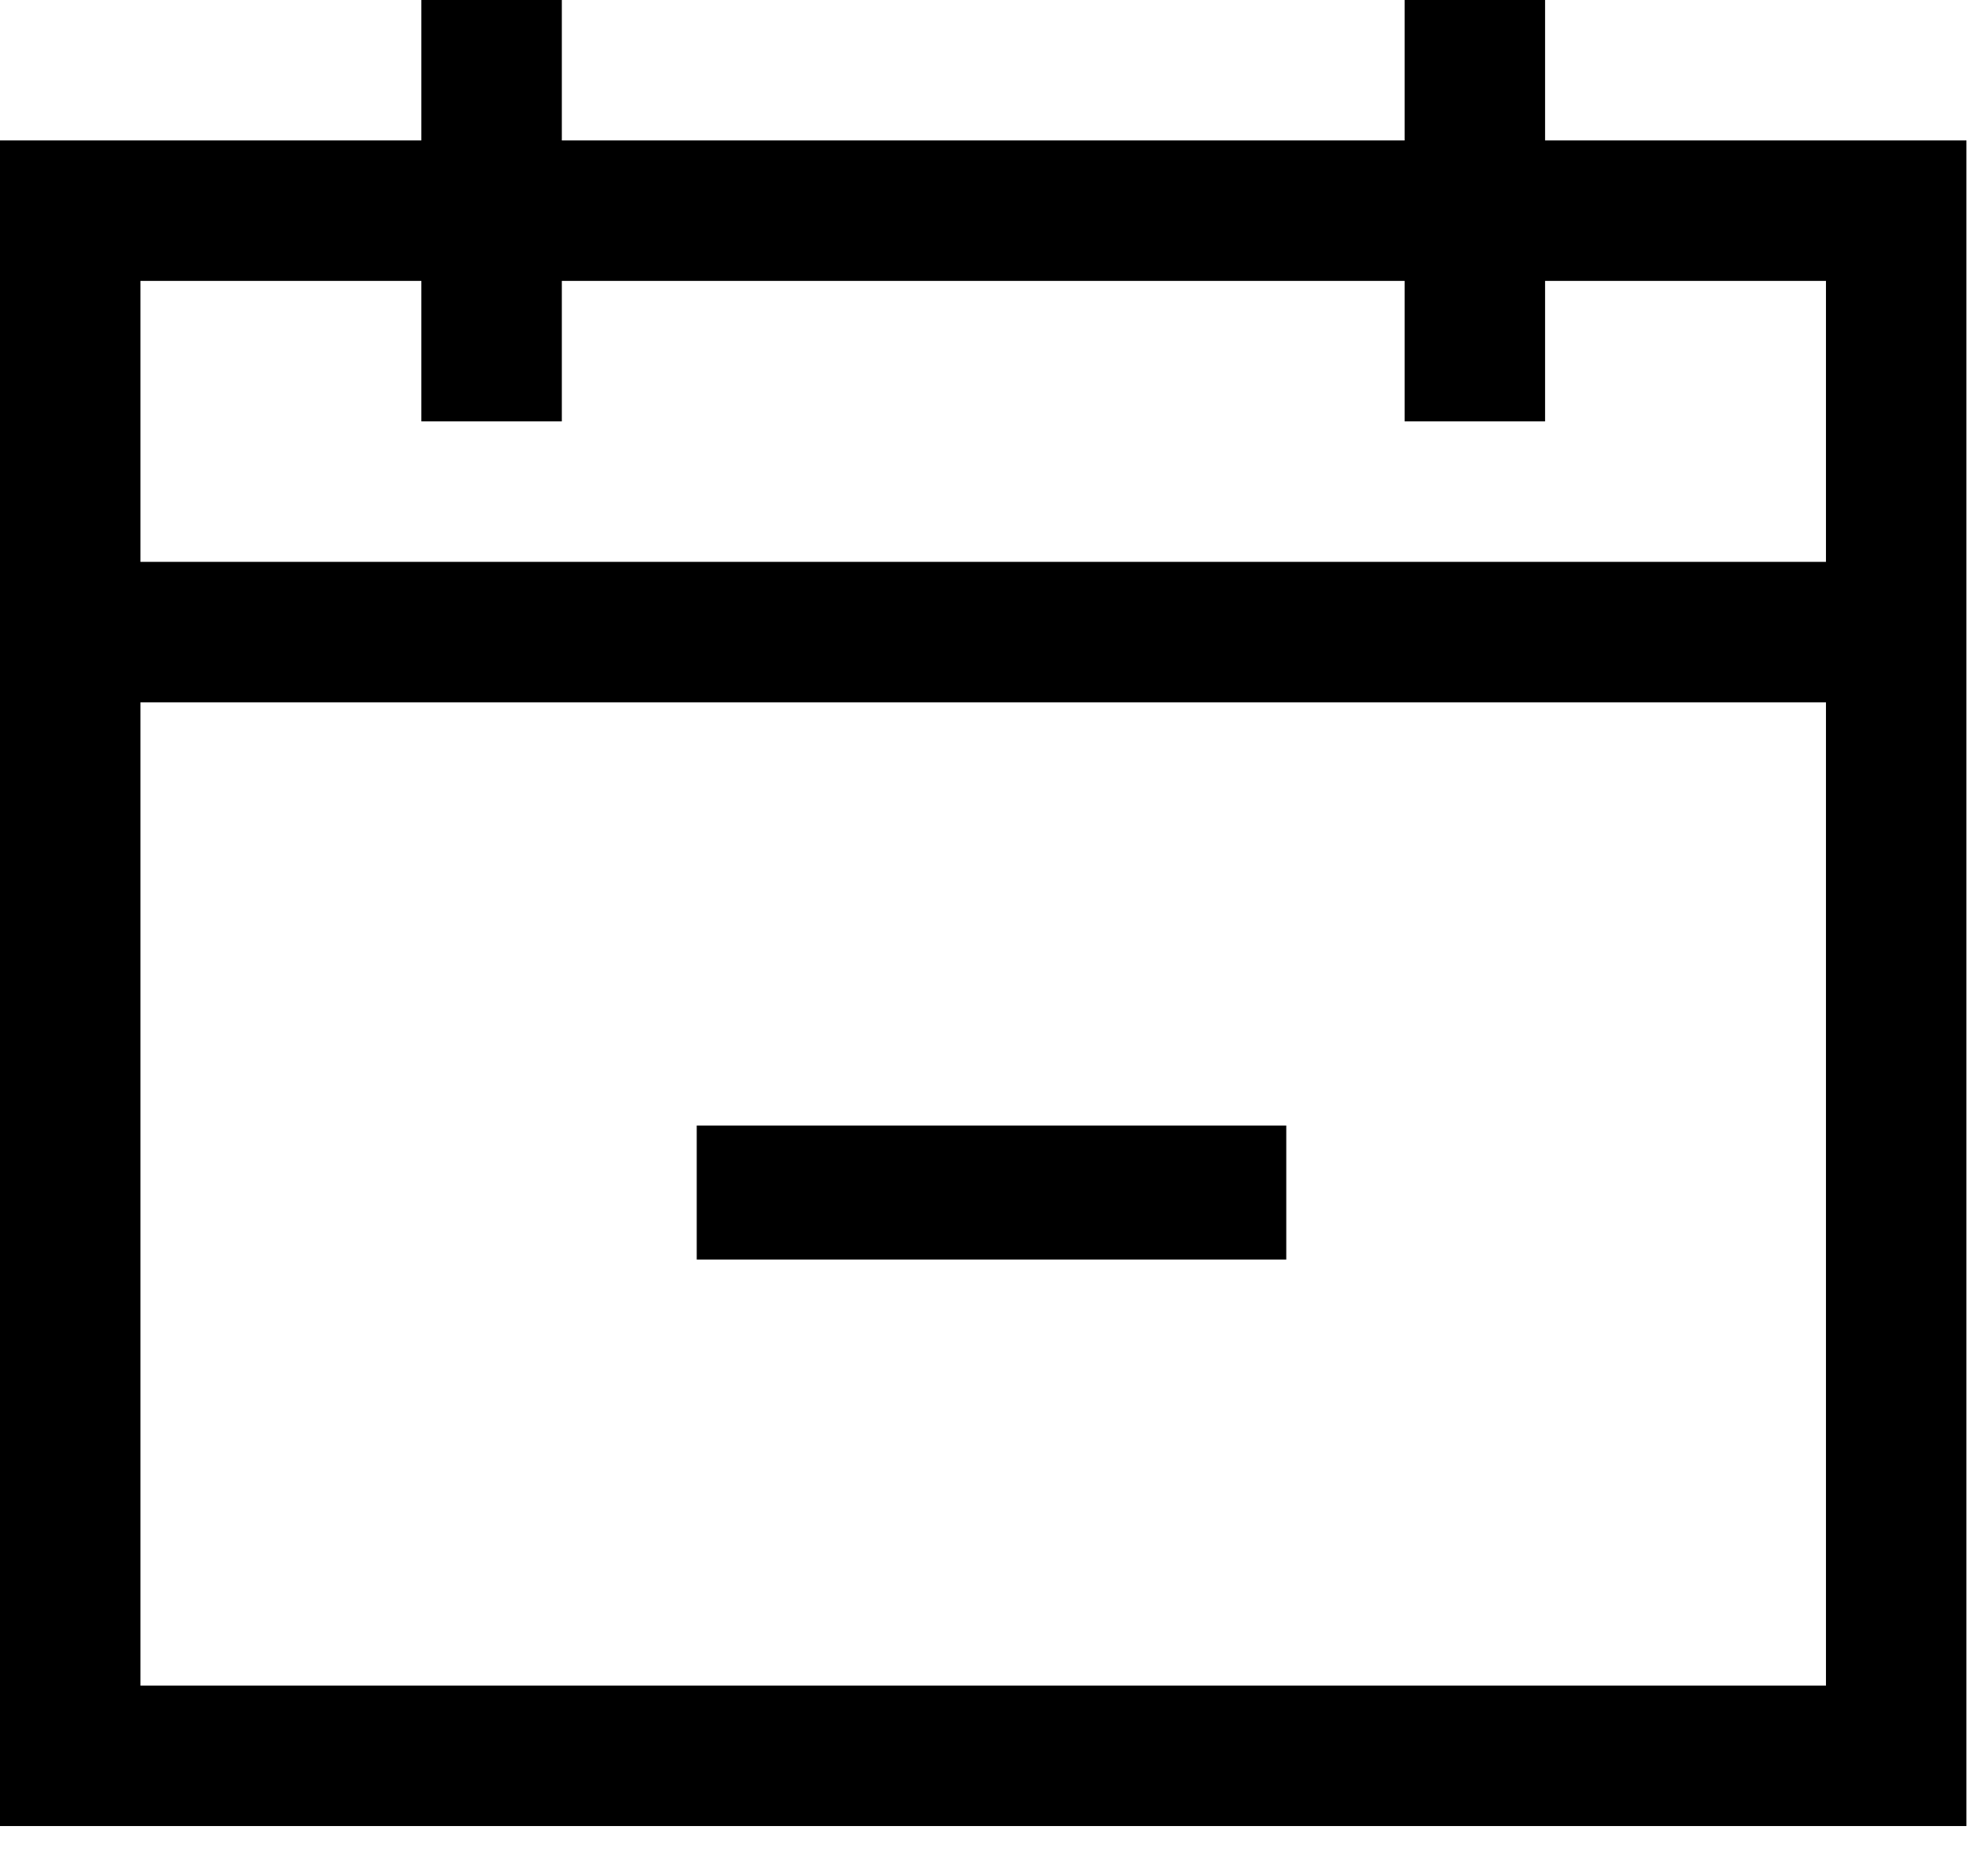 <?xml version="1.0" encoding="UTF-8"?>
<svg width="37px" height="35px" viewBox="0 0 37 35" version="1.1" xmlns="http://www.w3.org/2000/svg" xmlns:xlink="http://www.w3.org/1999/xlink">
    <!-- Generator: sketchtool 46.2 (44496) - http://www.bohemiancoding.com/sketch -->
    <title>27487FBD-C194-463A-AFA3-B4F1B1D391AA</title>
    <desc>Created with sketchtool.</desc>
    <defs></defs>
    <g id="OOF-Visual-Design-V2" stroke="none" stroke-width="1" fill="none" fill-rule="evenodd">
        <g id="Home---new" transform="translate(-30, -1061)" fill-rule="nonzero" fill="#000000">
            <g id="Group-6-Copy" transform="translate(30, 1061)">
                <g id="Group-4">
                    <path d="M2.621,2.621 L36.208,2.621 L36.208,0 L0,7.81929022e-14 L0,31.45 L7.862,31.45 L7.862,34.07 L10.483,34.07 L10.483,31.45 L26.208,31.45 L26.208,34.07 L28.829,34.07 L28.829,31.45 L36.691,31.45 L36.691,0 L34.07,0 L34.07,20.966 L2.621,20.966 L2.621,2.621 Z M7.862,28.829 L2.621,28.829 L2.621,23.587 L34.07,23.587 L34.07,28.829 L28.829,28.829 L28.829,26.208 L26.208,26.208 L26.208,28.829 L10.483,28.829 L10.483,26.208 L7.862,26.208 L7.862,28.829 Z M13,10.57 L24,10.57 L24,13.07 L13,13.07 L13,10.57 Z" id="Shape" transform="translate(18.346, 17.035) scale(-1, 1) rotate(-180) translate(-18.346, -17.035) "></path>
                </g>
            </g>
        </g>
    </g>
</svg>